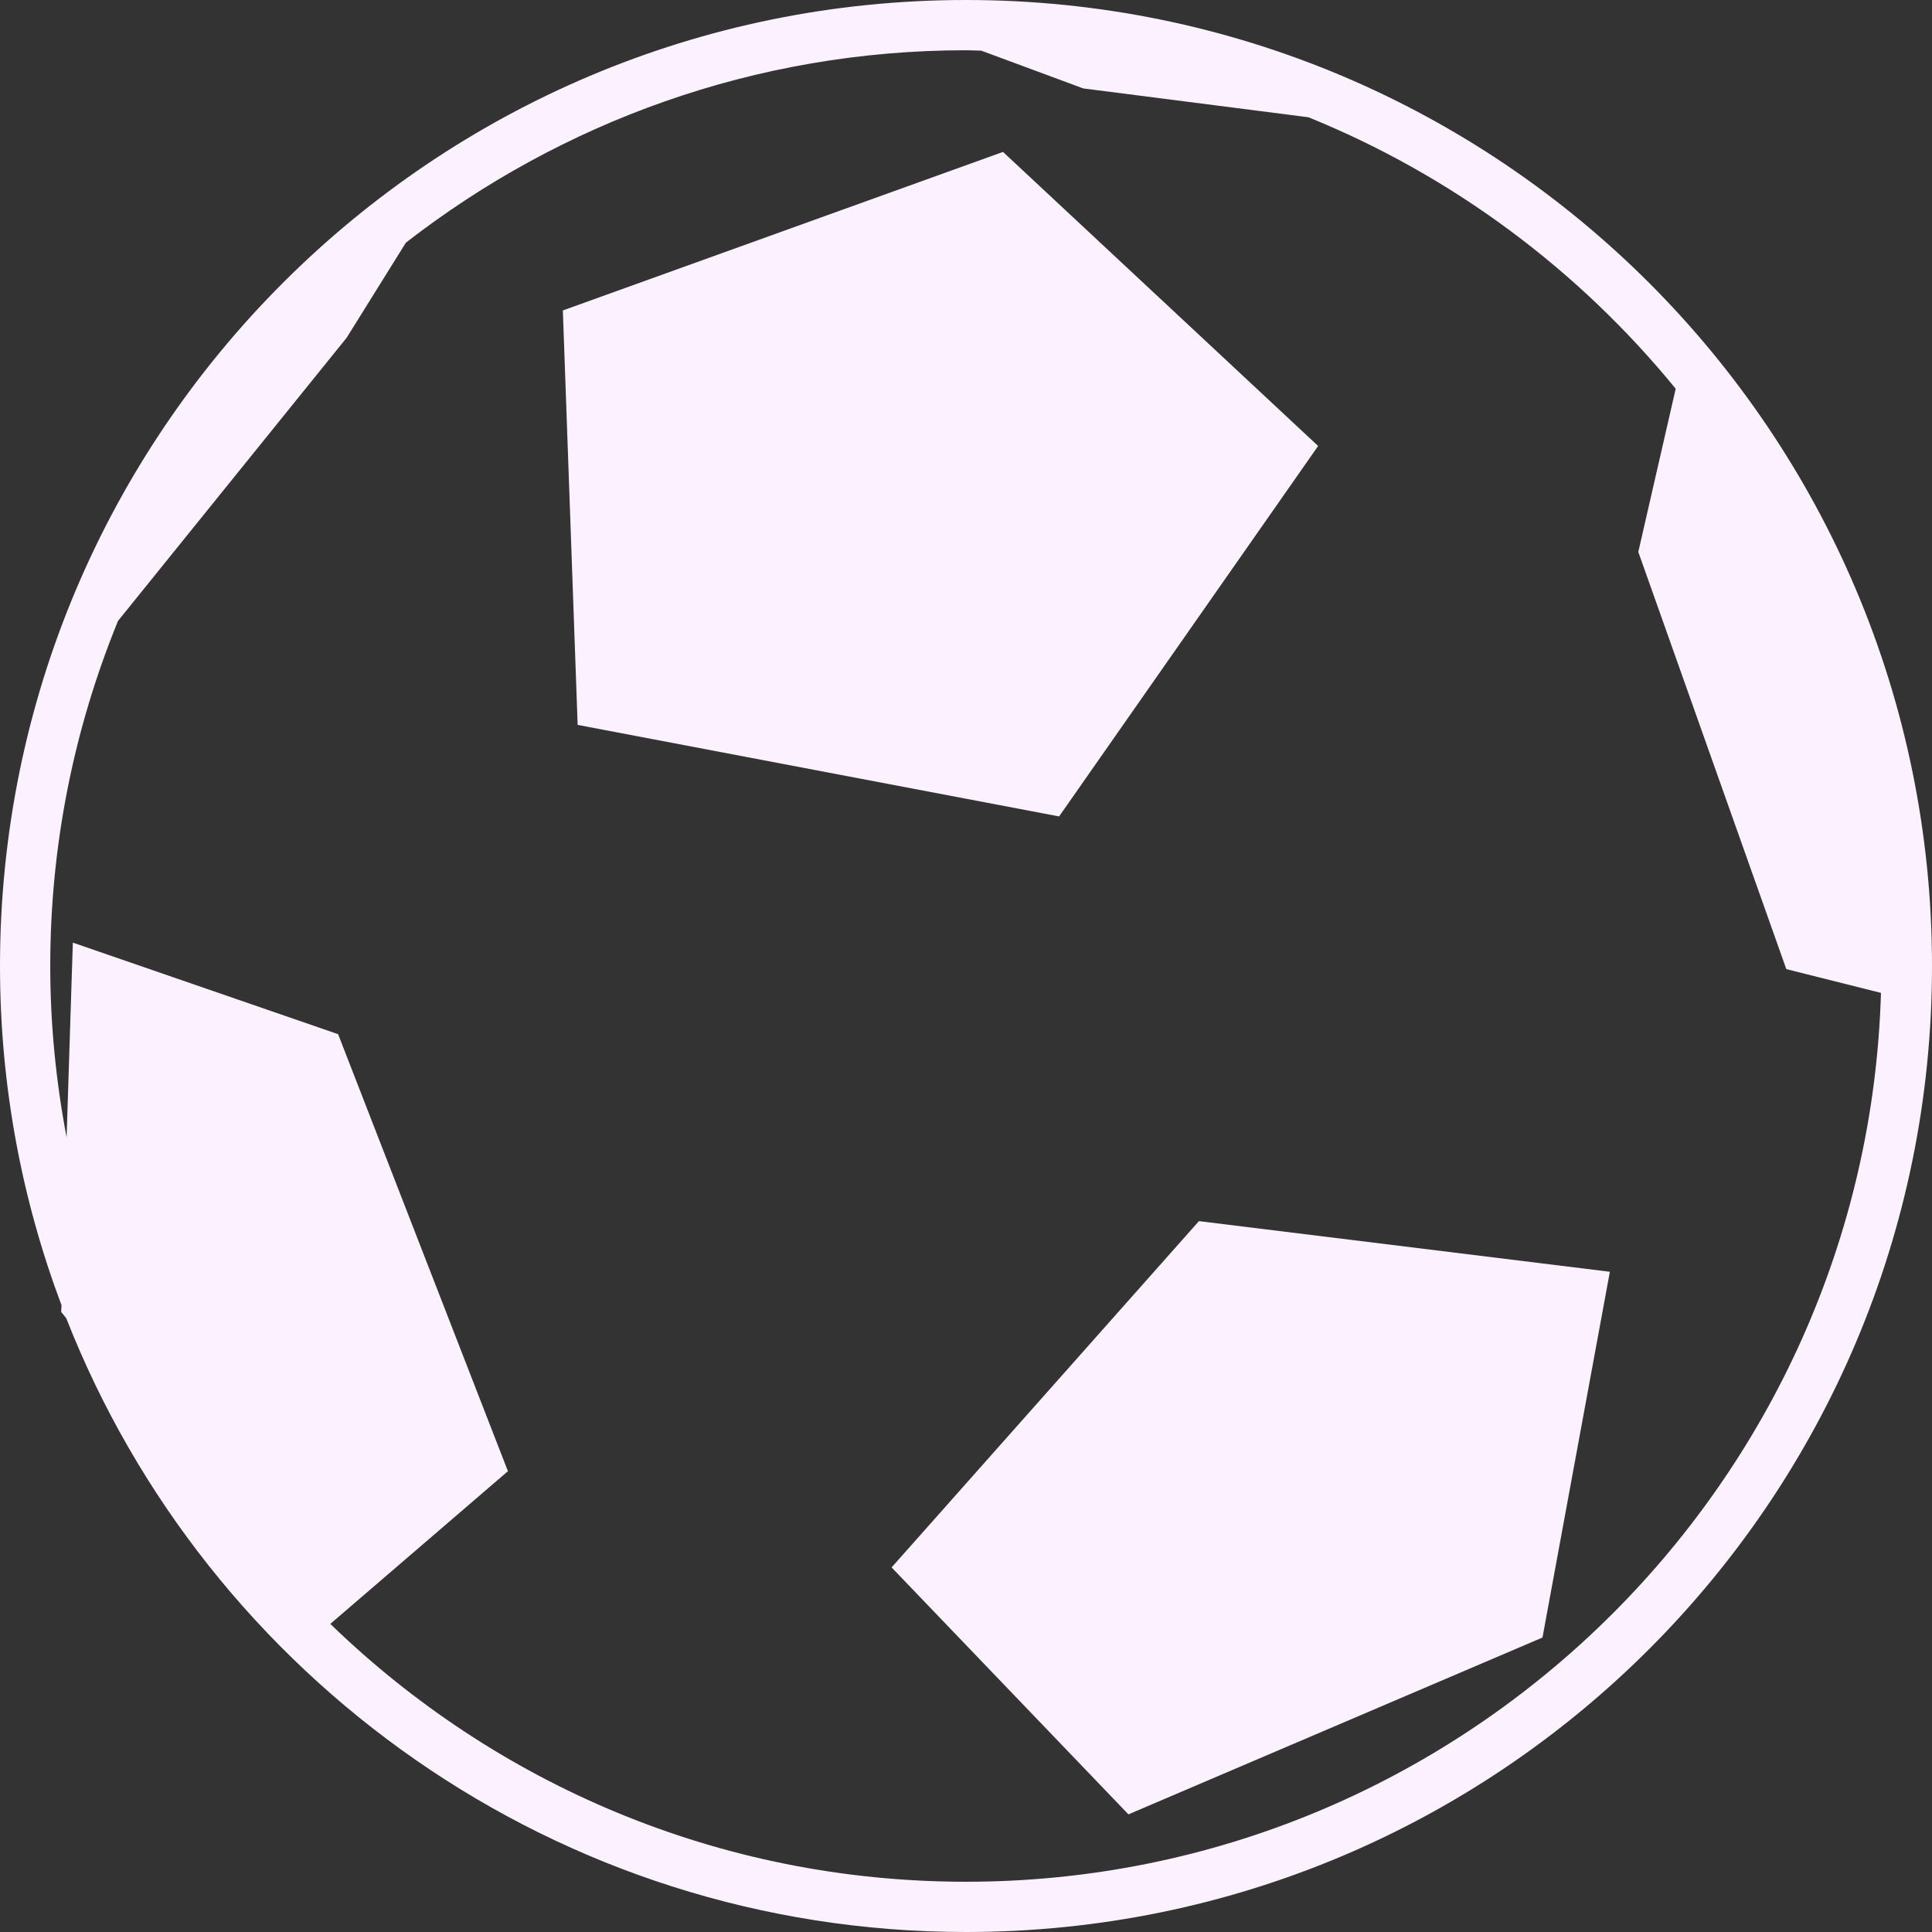 <?xml version="1.0" encoding="utf-8"?>
<!-- Generator: Adobe Illustrator 21.1.0, SVG Export Plug-In . SVG Version: 6.00 Build 0)  -->
<svg version="1.1" id="Capa_1" xmlns="http://www.w3.org/2000/svg" xmlns:xlink="http://www.w3.org/1999/xlink" x="0px" y="0px"
	 viewBox="0 0 496 496" style="enable-background:new 0 0 496 496;" xml:space="preserve">
<rect x="0" y="0" width="496" height="496" fill="#333333" stroke="none"/>
<style type="text/css">
	.st0{fill:#fcf2ff;}
</style>
<g>
	<g>
		<polygon class="st0" points="271.9,209.6 338.4,114.5 257.5,39 144.5,79.7 148.3,186.1 		"/>
		<polygon class="st0" points="228.9,402.4 289.7,465.8 396,420.4 413.3,326.5 307.8,313.5 		"/>
		<path class="st0" d="M15.7,336.8l1.3,1.6C53.2,430.7,143,496,248,496c137,0,248-111,248-248C496,111,385,0,248,0
			C111,0,0,111,0,248c0,30.7,5.6,60,15.8,87.1L15.7,336.8z M12.9,248c0-31.3,6.2-61.2,17.4-88.6L89,86.7l15.2-24.4
			C144,31.4,193.9,12.9,248,12.9c1.3,0,2.6,0.1,3.9,0.1l26.2,9.7l57.8,7.4c37,15,69.4,39.2,94.3,69.7l-9.6,41.9l38,107.1l24.3,6.1
			C479.2,381.4,375.3,483.1,248,483.1c-63.4,0-120.9-25.2-163.2-66.2l45.6-39.2L86.8,265.5L18.7,242l-1.6,50
			C14.4,277.8,12.9,263.1,12.9,248z"/>
	</g>
</g>
</svg>
